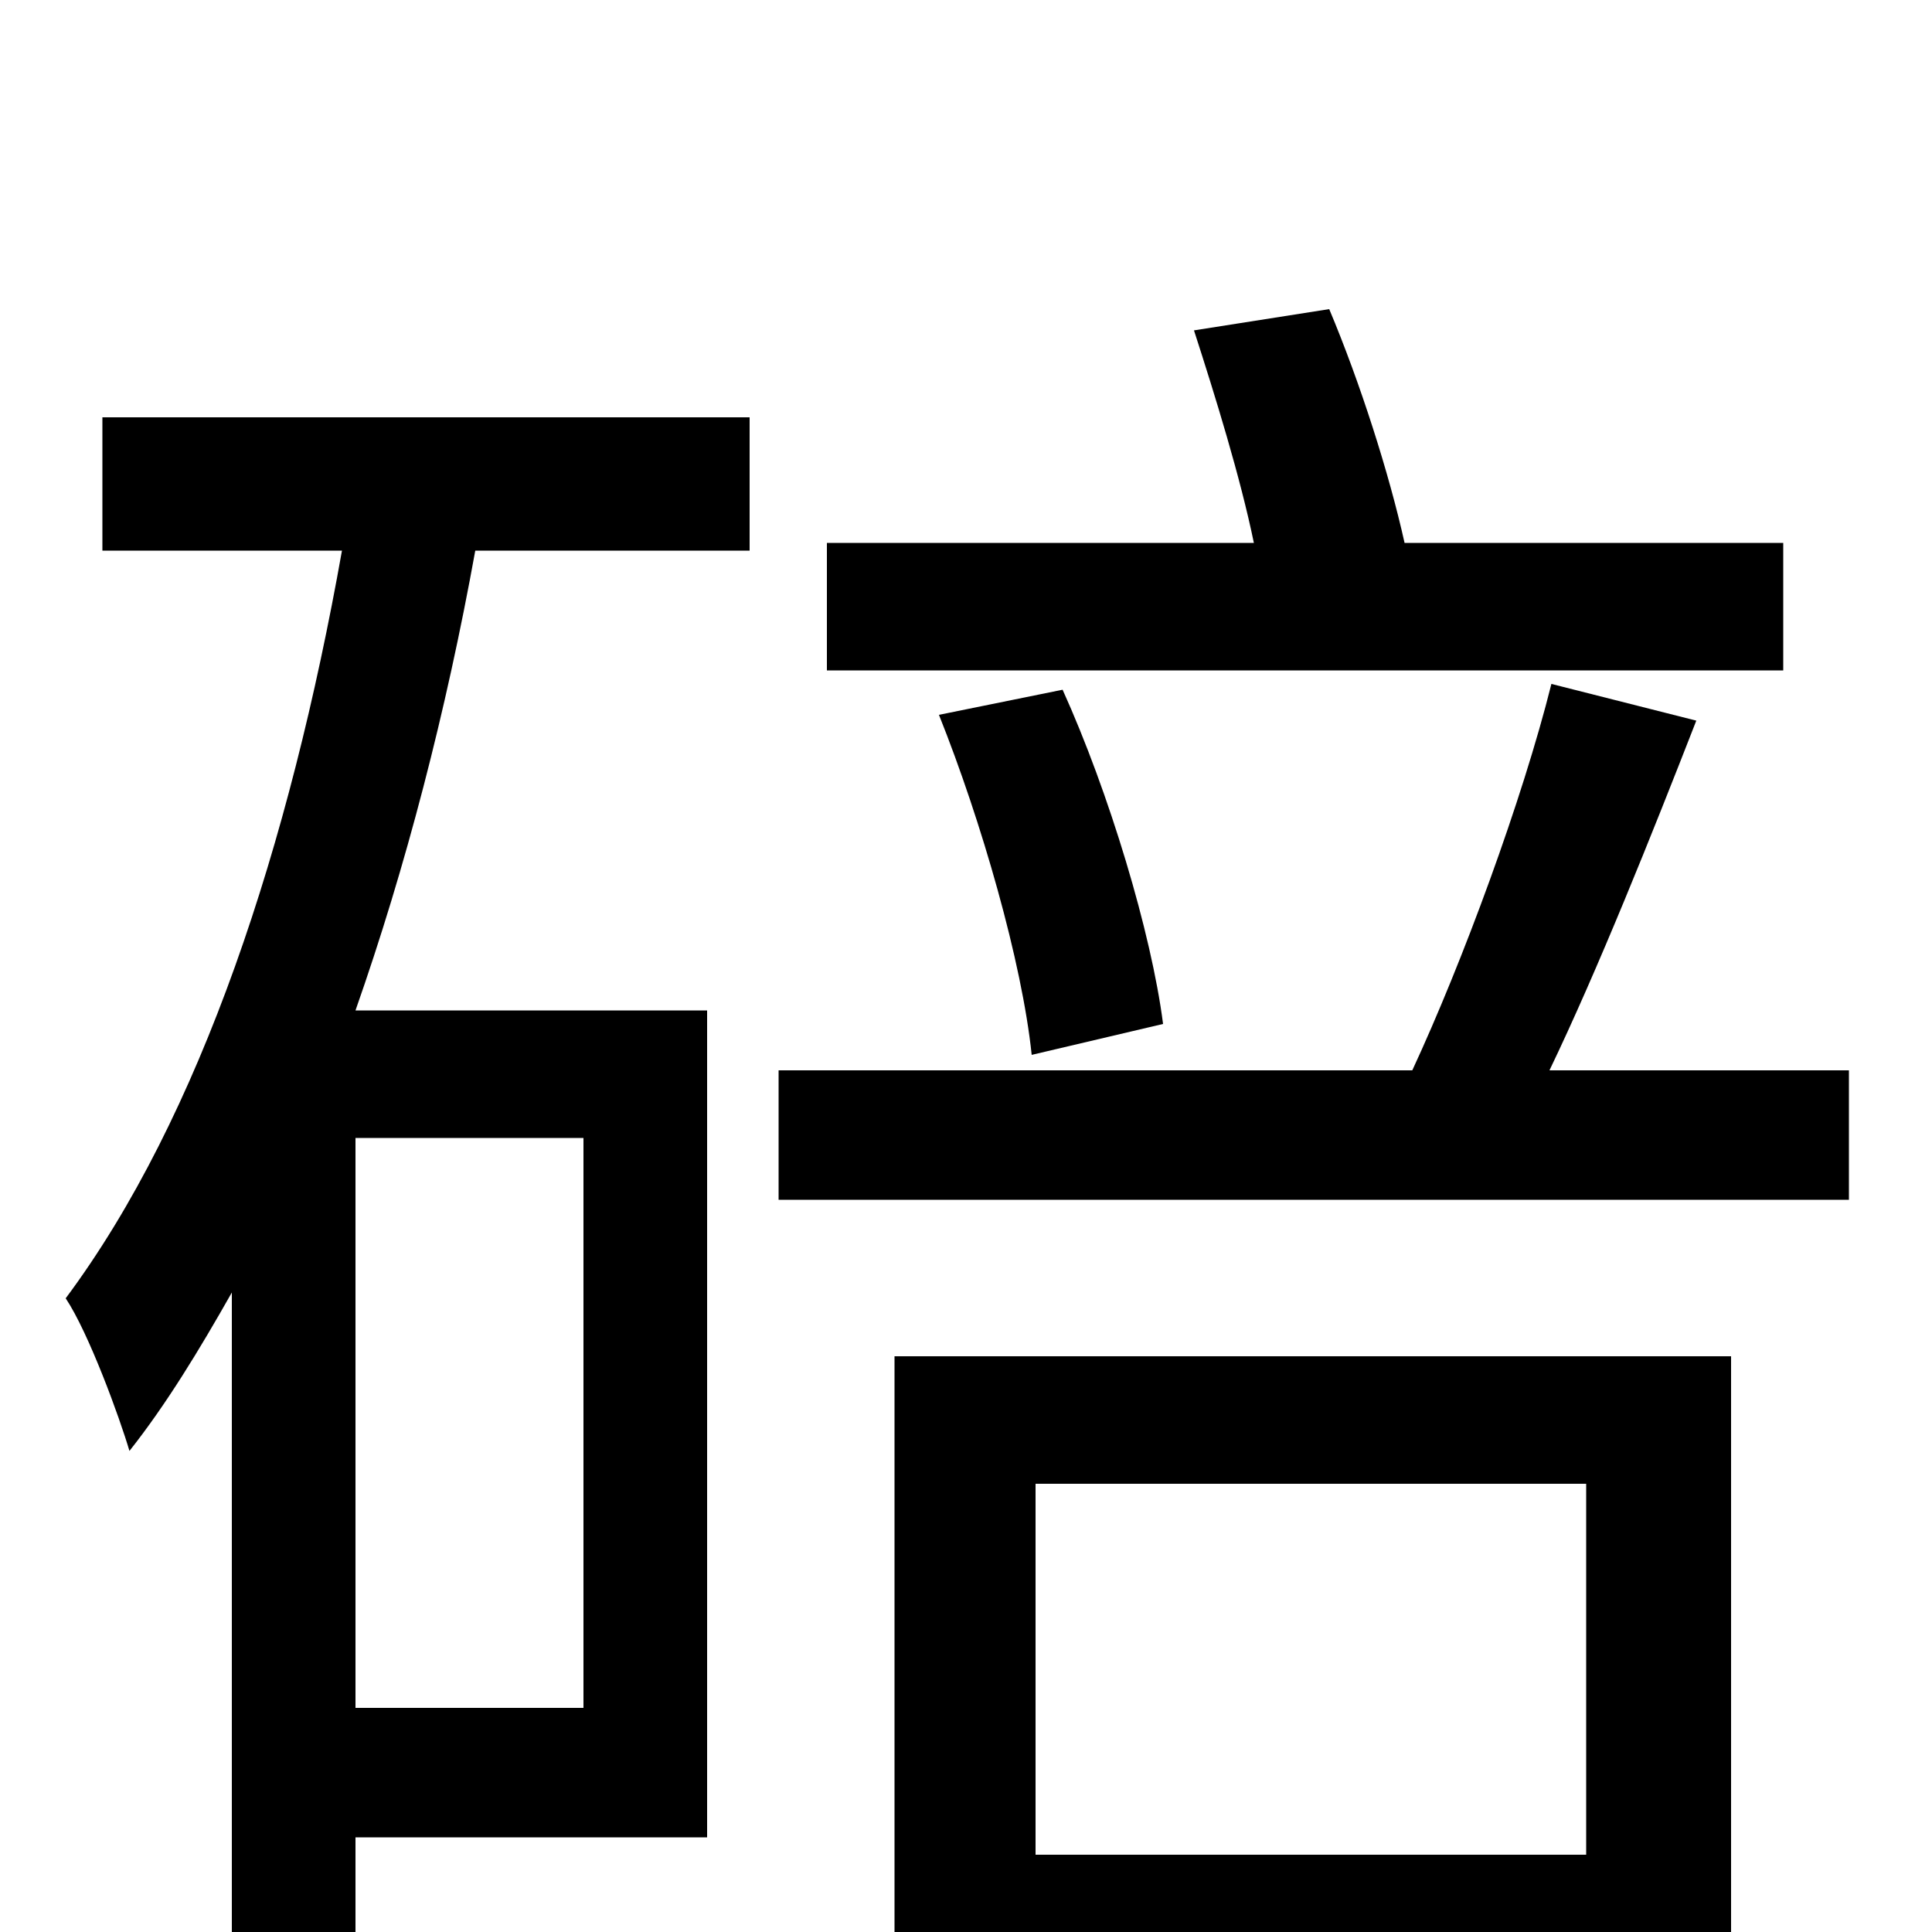<svg xmlns="http://www.w3.org/2000/svg" viewBox="0 -1000 1000 1000">
	<path fill="#000000" d="M923 -719H727C719 -755 704 -802 688 -840L618 -829C629 -795 642 -753 649 -719H428V-653H923ZM602 -470C596 -517 574 -590 550 -643L486 -630C508 -575 529 -502 534 -454ZM302 -116H184V-411H302ZM53 -715H177C150 -563 104 -422 34 -328C46 -310 62 -266 67 -249C86 -273 103 -301 120 -331V31H184V-49H366V-477H184C210 -551 231 -632 246 -715H388V-784H53ZM821 -232V-40H536V-232ZM463 78H536V28H821V74H896V-298H463ZM802 -446C827 -498 855 -568 878 -627L803 -646C788 -586 757 -502 731 -446H403V-379H957V-446Z"/>
</svg>